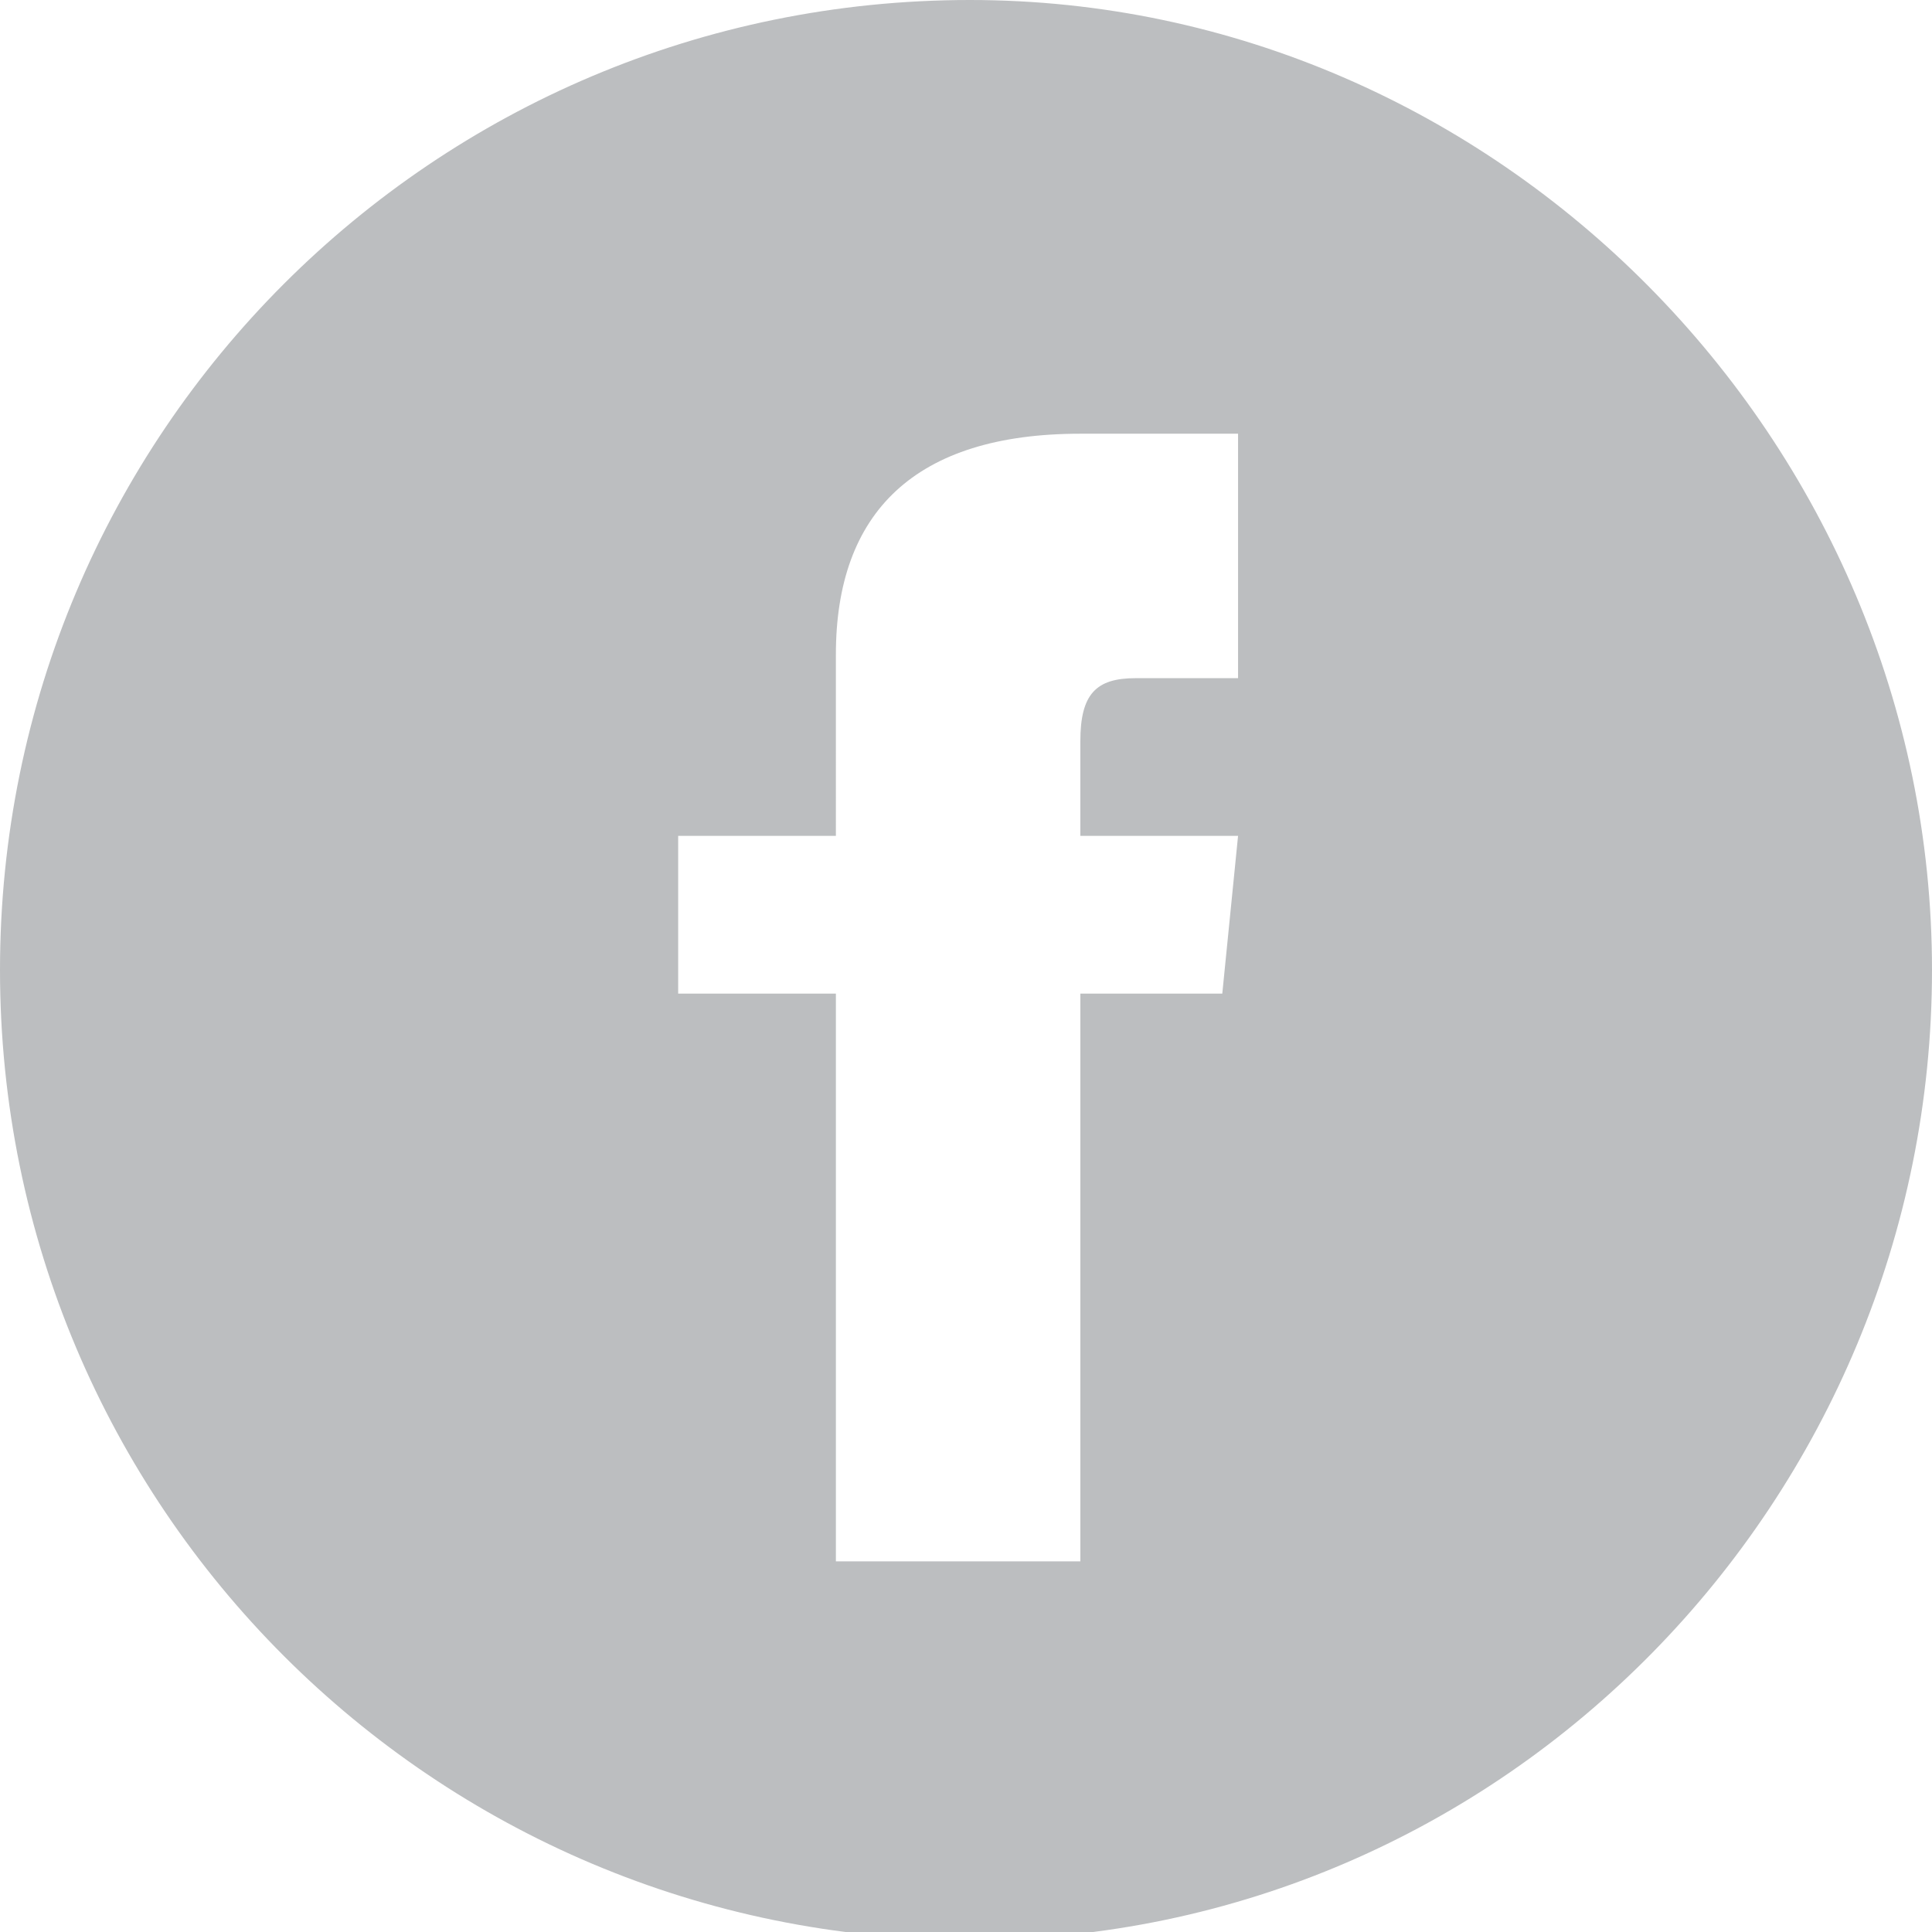 <?xml version="1.0" encoding="utf-8"?>
<!-- Generator: Adobe Illustrator 21.1.0, SVG Export Plug-In . SVG Version: 6.00 Build 0)  -->
<svg version="1.1" id="Layer_1" xmlns="http://www.w3.org/2000/svg" xmlns:xlink="http://www.w3.org/1999/xlink" x="0px" y="0px"
	 viewBox="0 0 24.5 24.5" style="enable-background:new 0 0 24.5 24.5;" xml:space="preserve">
<style type="text/css">
	.st0{fill:#BCBEC0;}
</style>
<path class="st0" d="M12.3,0C5.5,0,0,5.5,0,12.3s5.5,12.3,12.3,12.3S24.5,19,24.5,12.3S19,0,12.3,0z M15.8,8.6h-1.4
	c-0.5,0-0.7,0.2-0.7,0.8v1.2h2l-0.2,2h-1.8v7.2h-3.1v-7.2h-2v-2h2V8.3c0-1.8,1-2.8,3.1-2.8h2V8.6z"/>
</svg>
